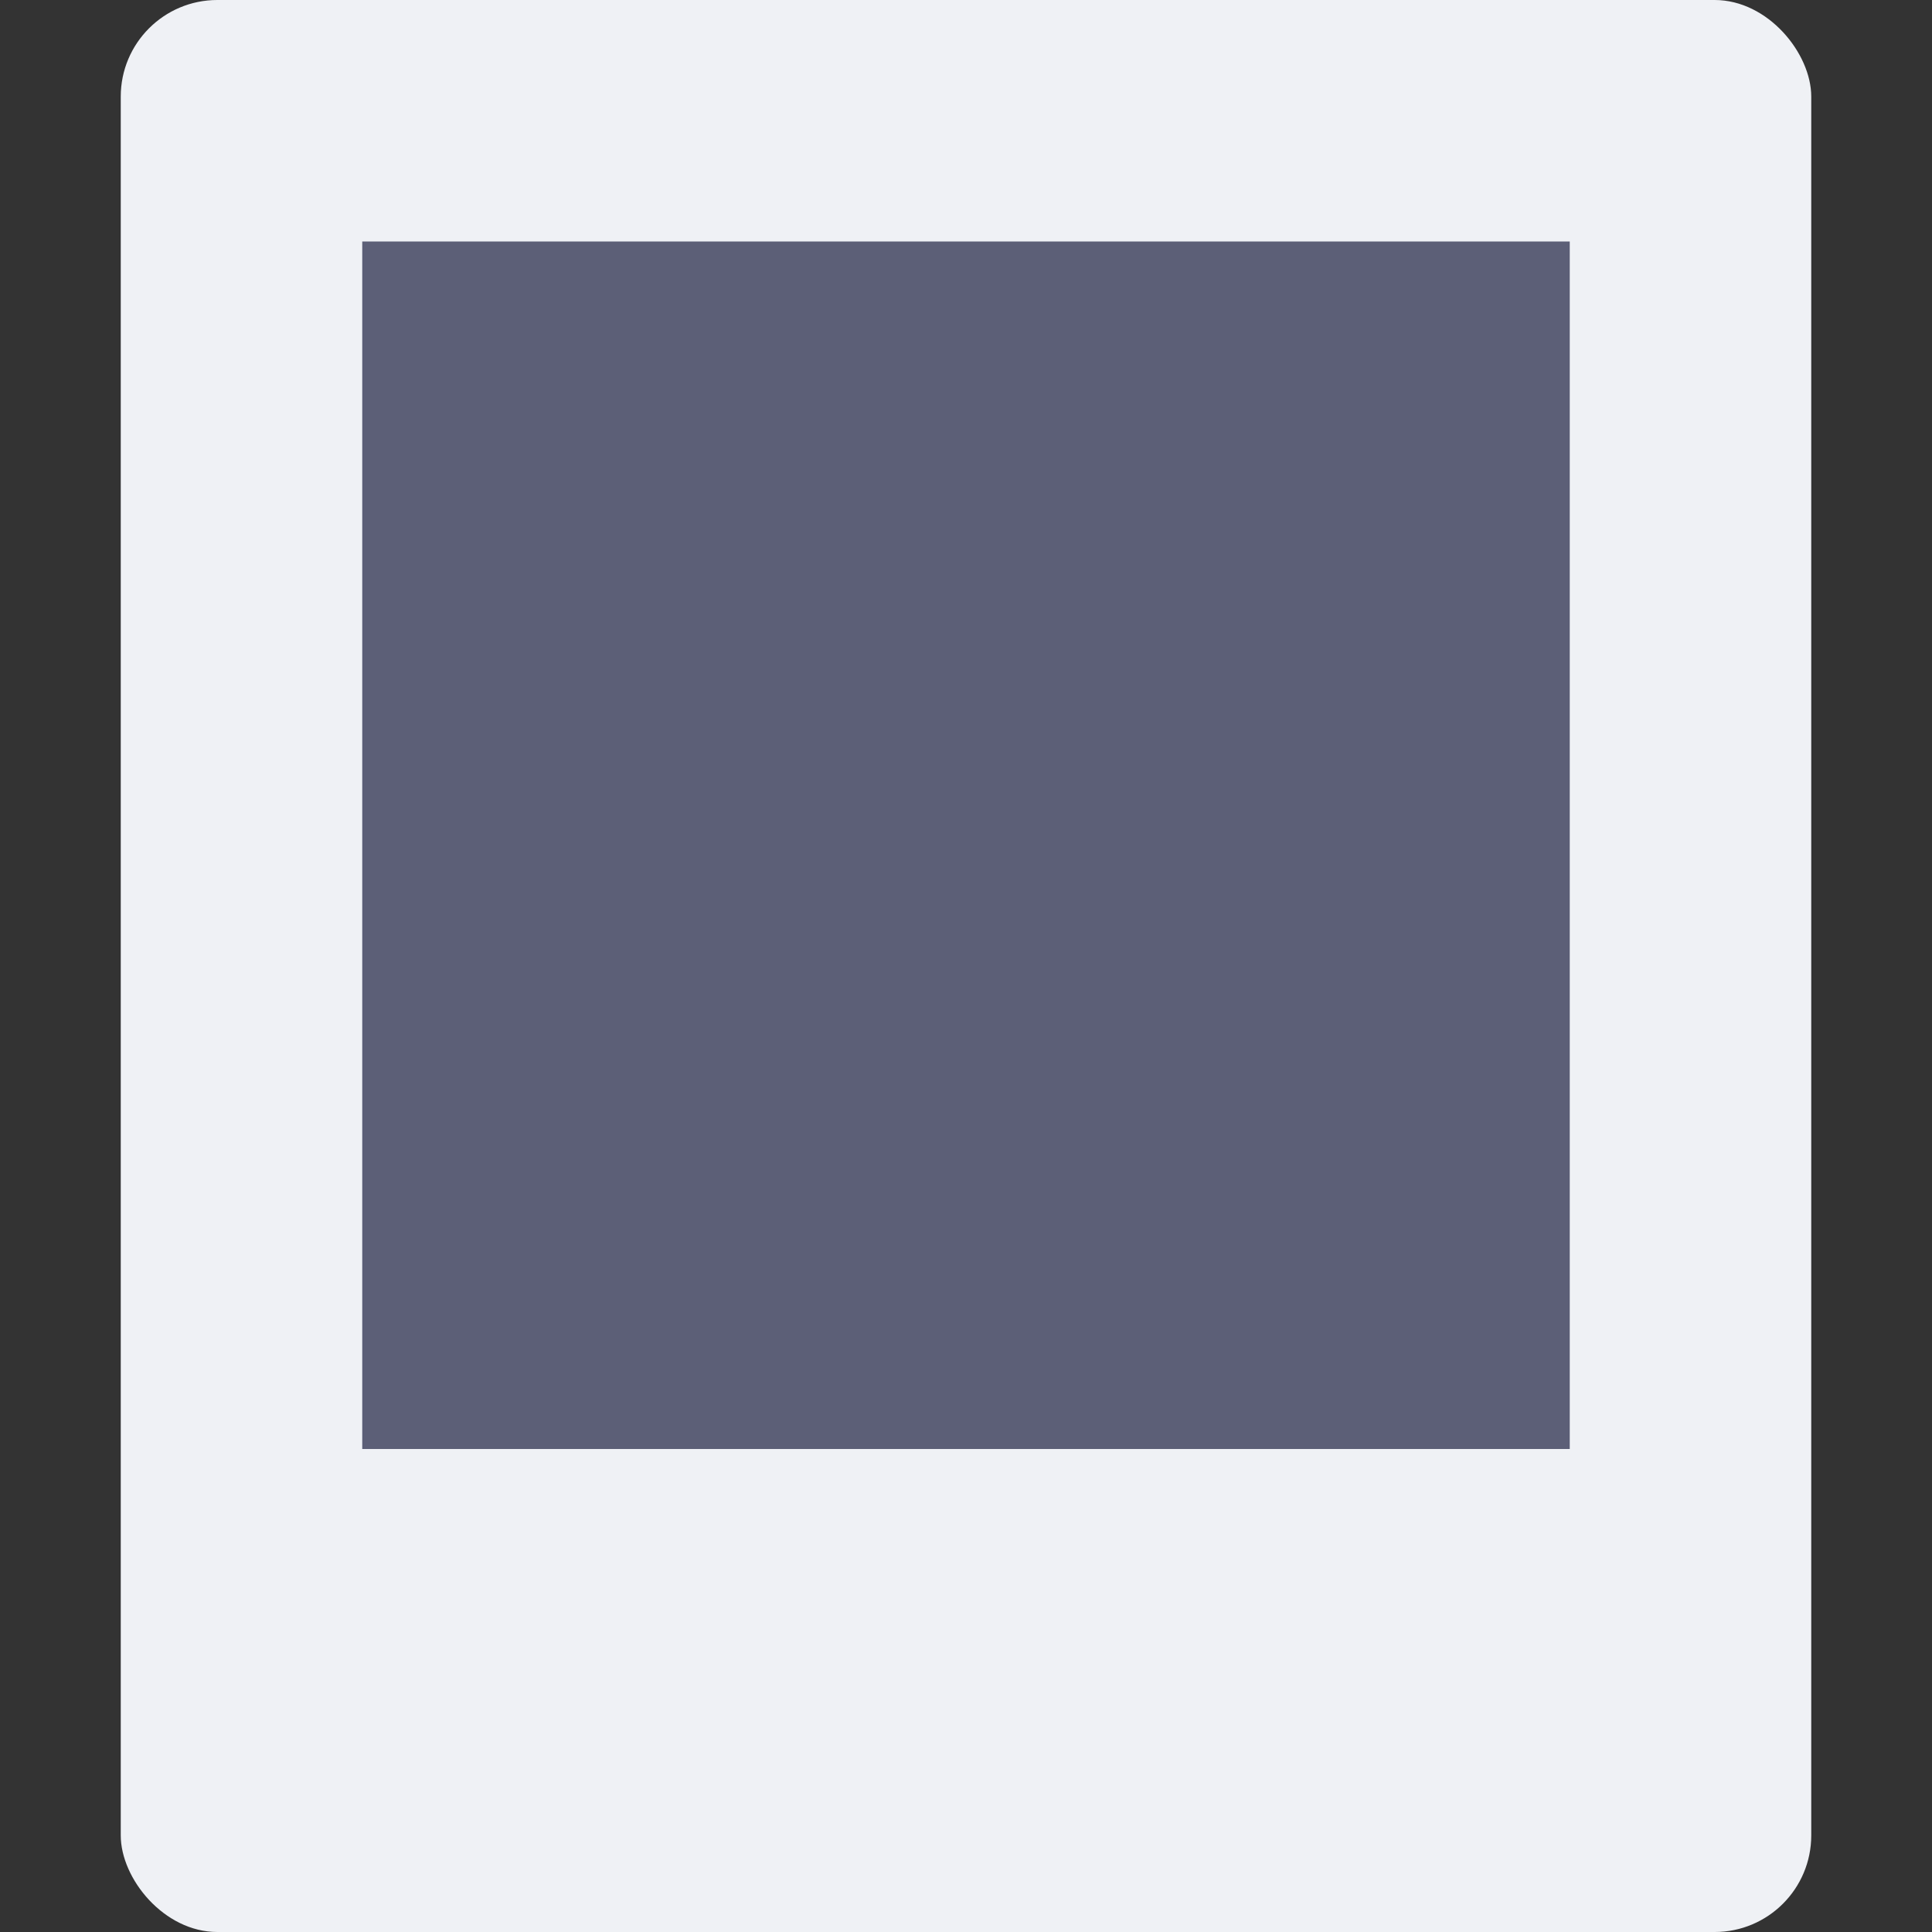 <svg xmlns="http://www.w3.org/2000/svg" width="16" height="16" version="1.1">
 <rect width="100%" height="100%" fill="#333333" stroke="none"/>
 <rect style="fill:#eff1f5" width="14" height="16" x="1" rx=".8" ry=".8"/>
 <rect style="fill:#5c5f77" width="10" height="10" x="3" y="2"/>
</svg>
